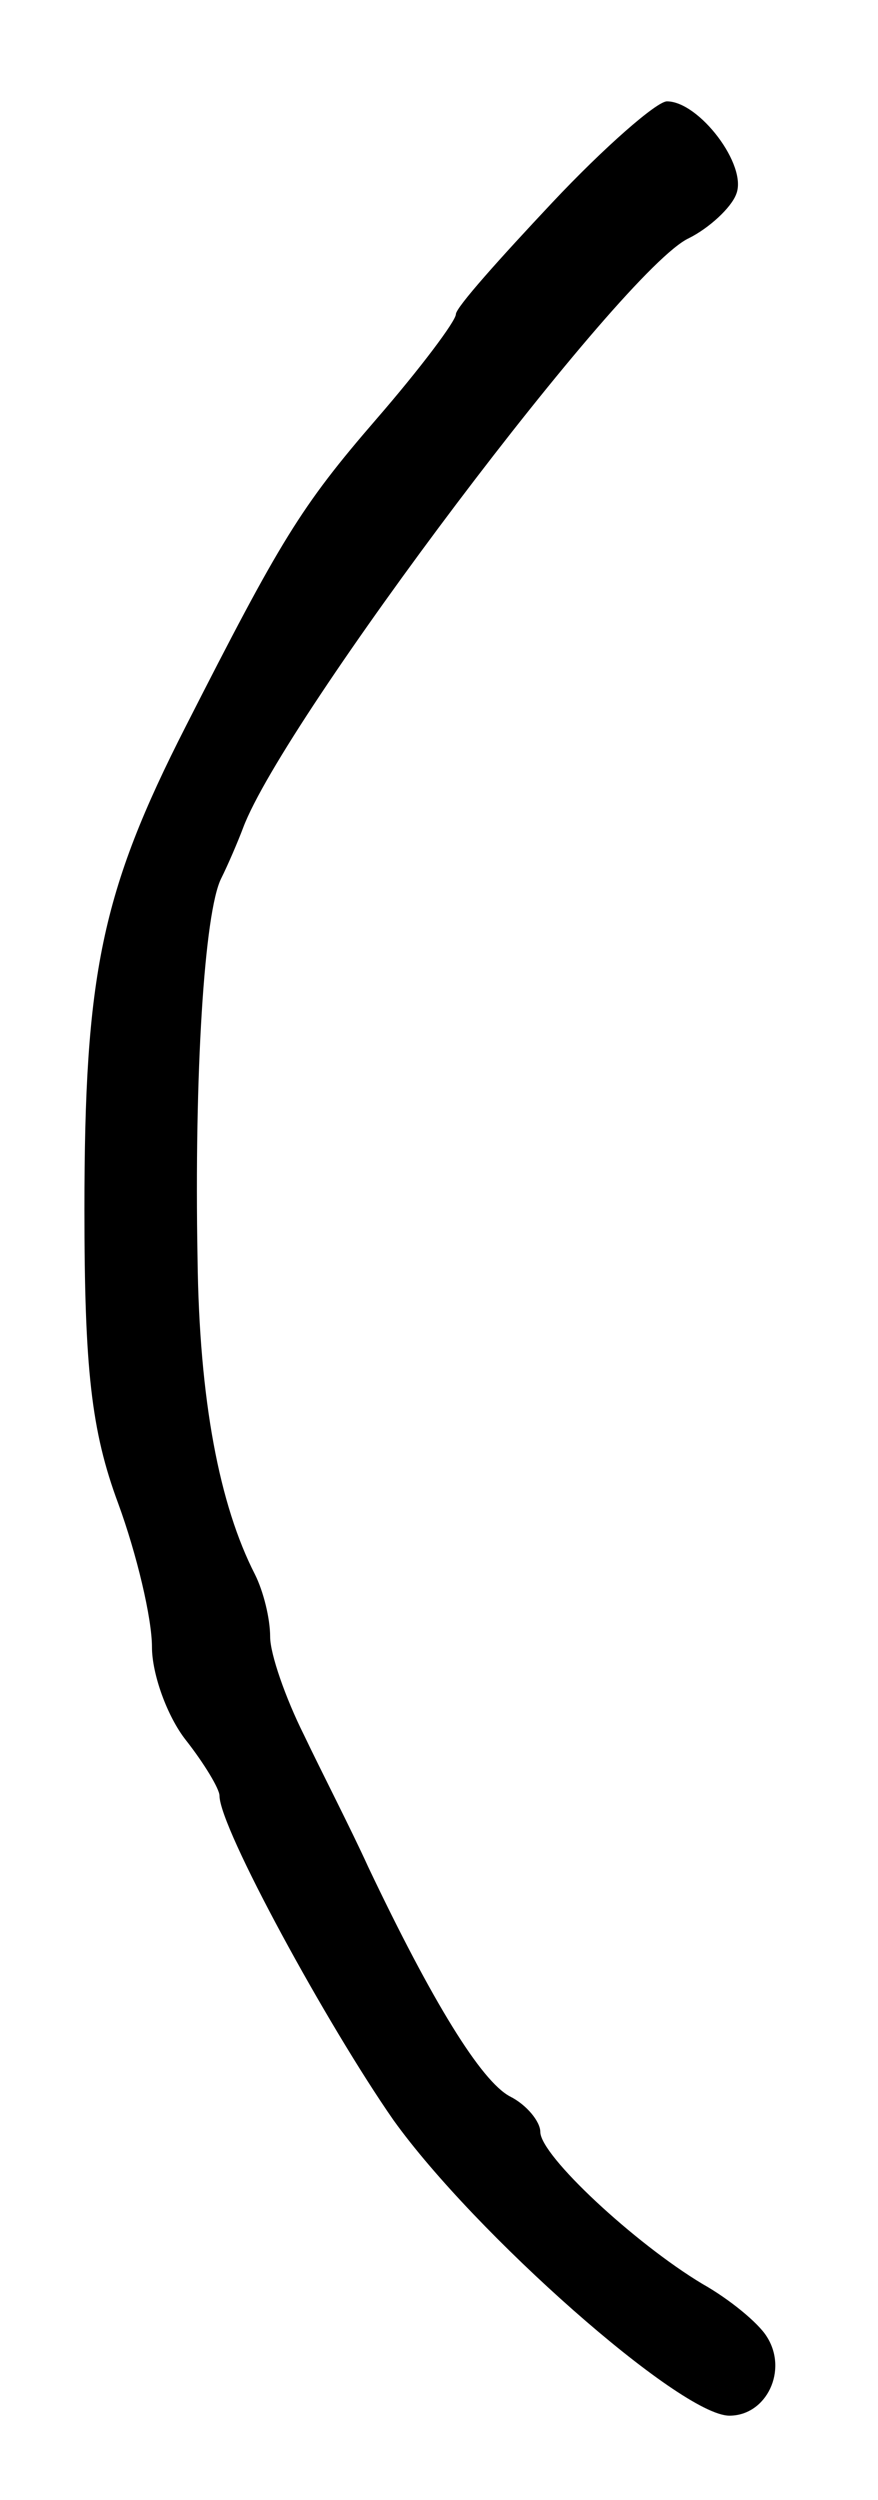 <?xml version="1.0" standalone="no"?>
<!DOCTYPE svg PUBLIC "-//W3C//DTD SVG 20010904//EN"
 "http://www.w3.org/TR/2001/REC-SVG-20010904/DTD/svg10.dtd">
<svg version="1.0" xmlns="http://www.w3.org/2000/svg"
 width="52pt" height="148pt" viewBox="0 0 52 148"
 preserveAspectRatio="xMidYMid meet">
<g transform="translate(0,148) scale(0.1,-0.1)"
fill="#000000" stroke="none">
<path d="M327 1360 c-31 -33 -57 -62 -57 -66 0 -4 -21 -32 -47 -62 -45 -52
-57 -72 -113 -182 -50 -98 -60 -147 -60 -286 0 -94 4 -131 20 -174 11 -30 20
-68 20 -85 0 -16 9 -41 20 -55 11 -14 20 -29 20 -33 0 -19 64 -136 103 -192
48 -67 170 -175 199 -175 22 0 35 27 22 47 -5 8 -22 22 -38 31 -40 24 -96 76
-96 90 0 6 -8 16 -18 21 -17 9 -46 56 -84 136 -10 22 -28 57 -38 78 -11 22
-20 48 -20 58 0 11 -4 27 -9 37 -21 41 -33 103 -34 187 -2 109 4 205 14 225 4
8 10 22 13 30 24 64 225 331 264 349 12 6 25 18 28 26 7 17 -22 55 -41 55 -6
0 -37 -27 -68 -60z"/>
</g>
</svg>
